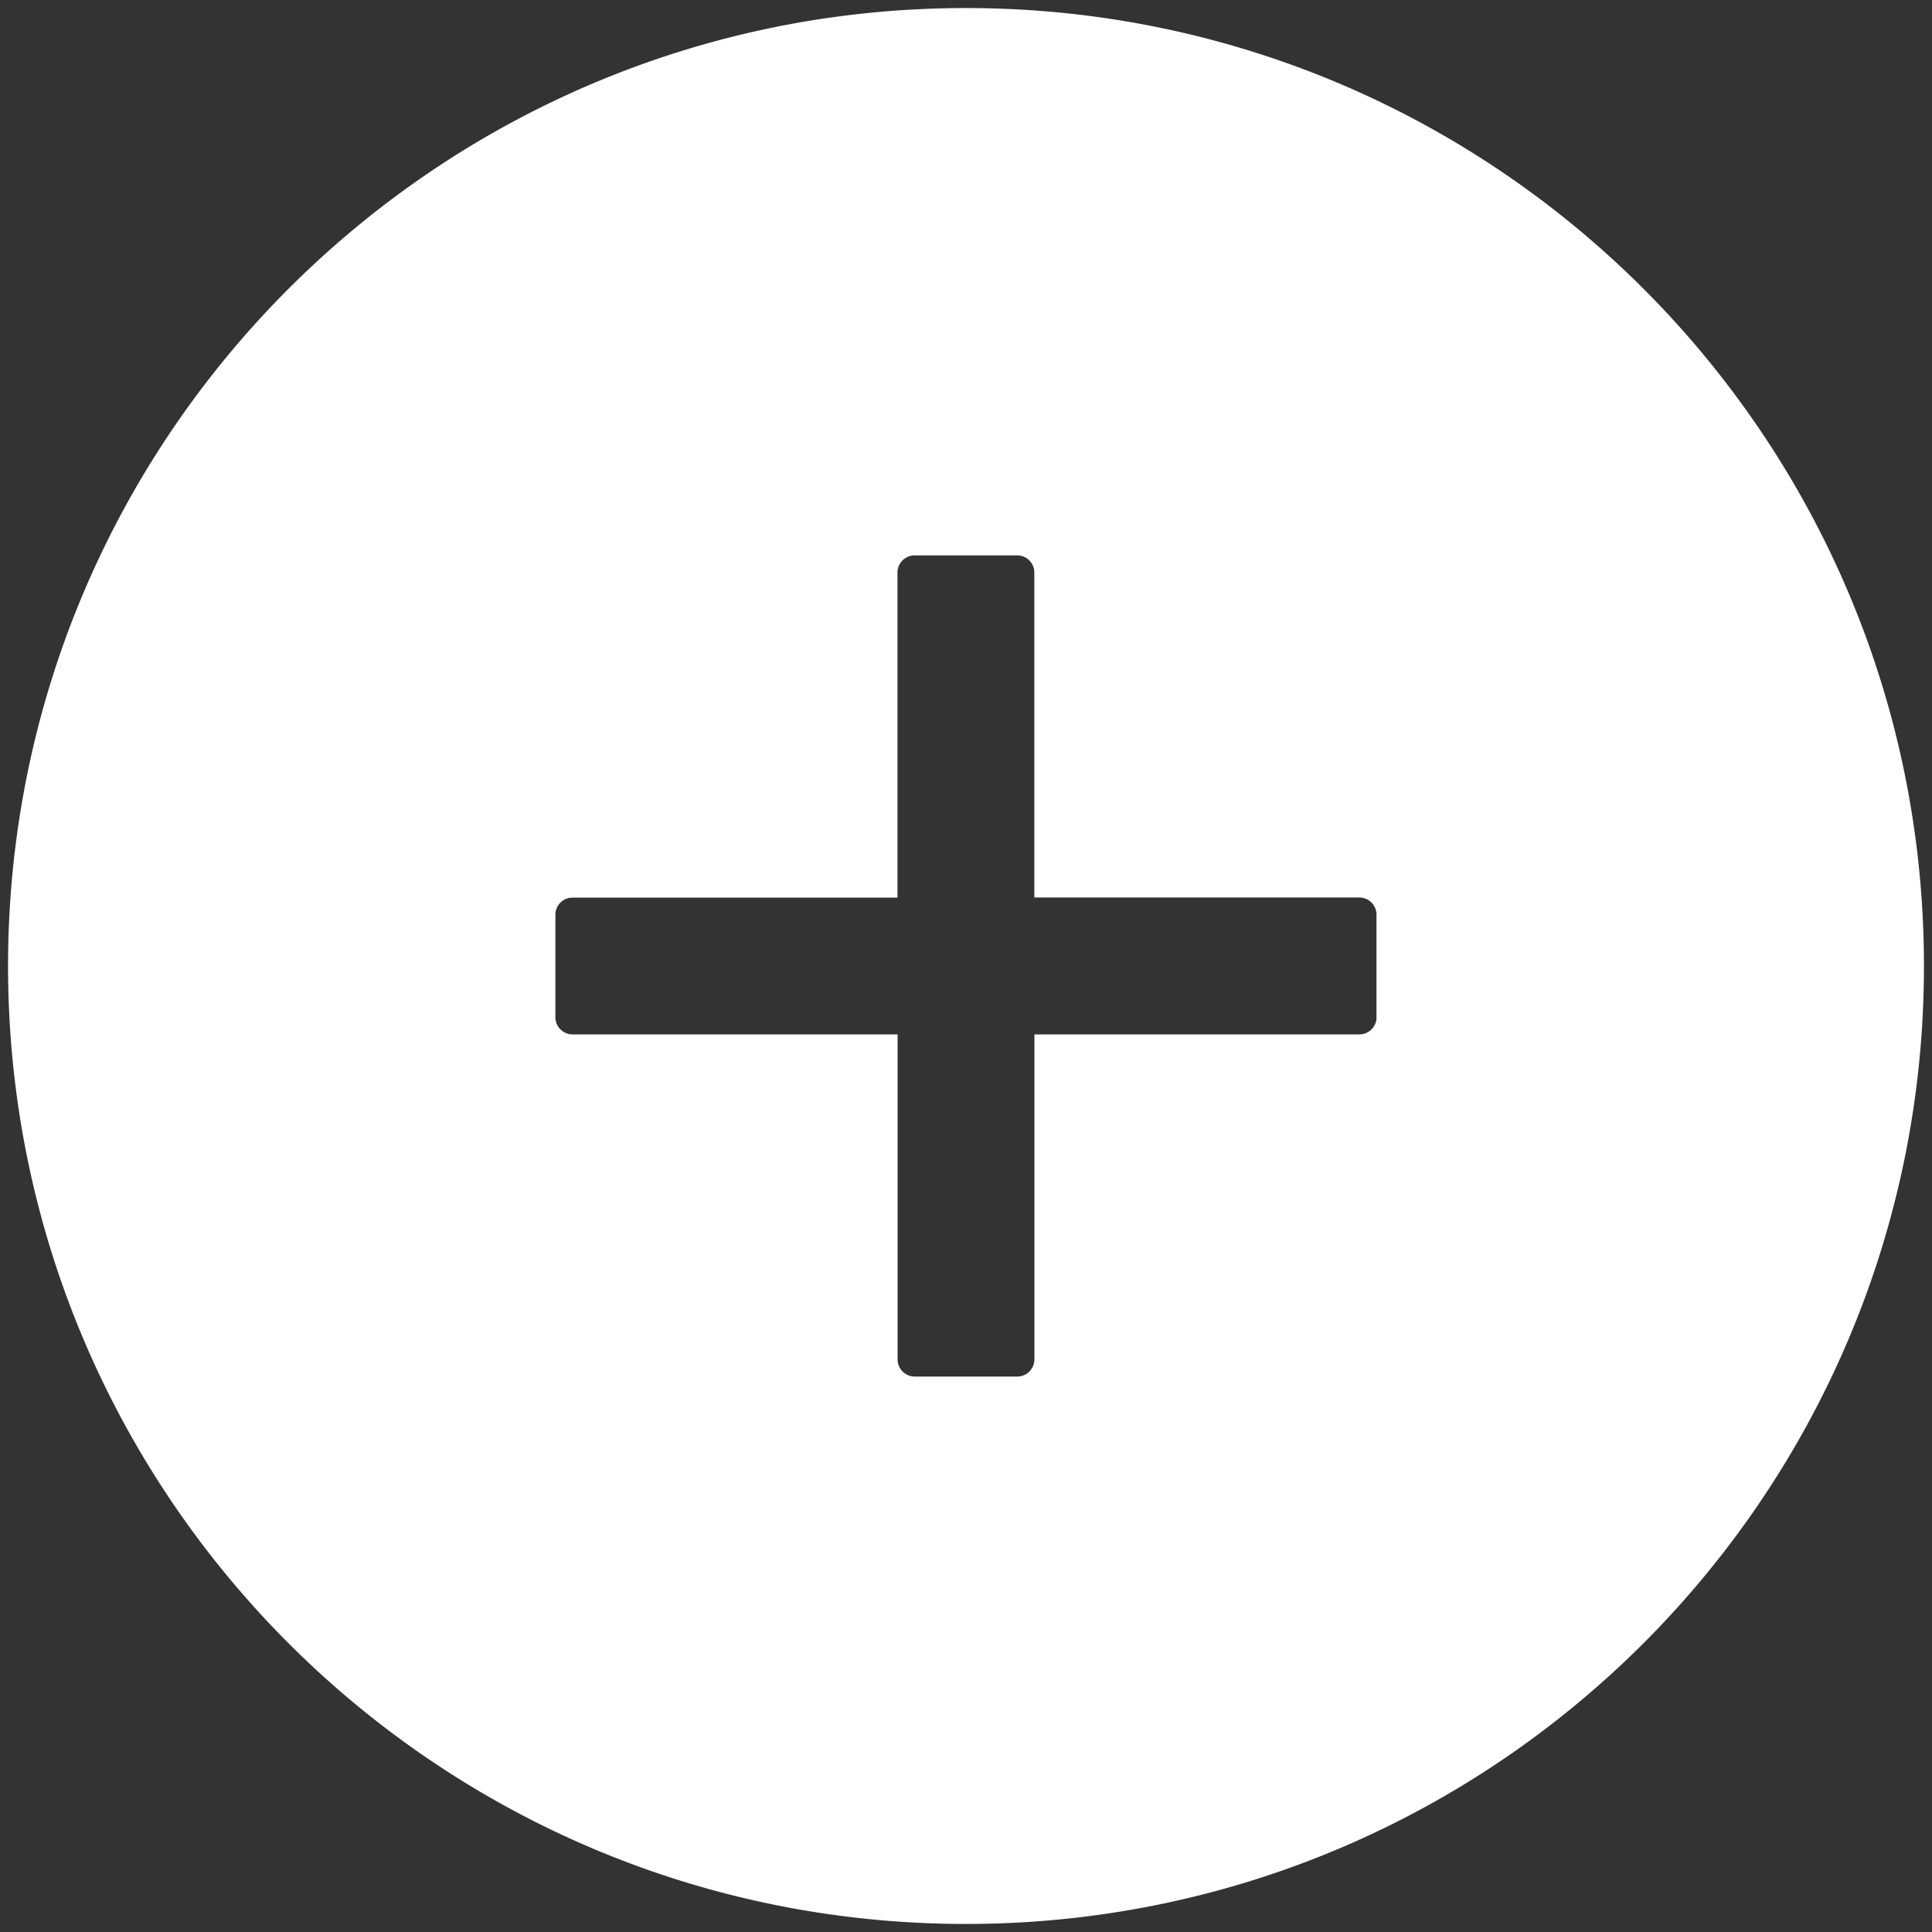 <svg width="30" height="30" viewBox="0 0 30 30" xmlns="http://www.w3.org/2000/svg">
    <rect x="0" y="0" width="30" height="30" fill="#333333" stroke="none"/>
    <path d="M15 .125C6.786.125.125 6.785.125 15S6.785 29.875 15 29.875 29.875 23.215 29.875 15C29.875 6.786 23.215.125 15 .125zm6.375 15.672c0 .146-.12.265-.266.265h-5.047v5.047a.266.266 0 01-.265.266h-1.594a.266.266 0 01-.265-.266v-5.047H8.89a.266.266 0 01-.266-.265v-1.594c0-.146.12-.265.266-.265h5.046V8.89c0-.146.12-.266.266-.266h1.594c.146 0 .265.12.265.266v5.046h5.047c.146 0 .266.12.266.266v1.594z"
          fill="#fff"/>
</svg>
